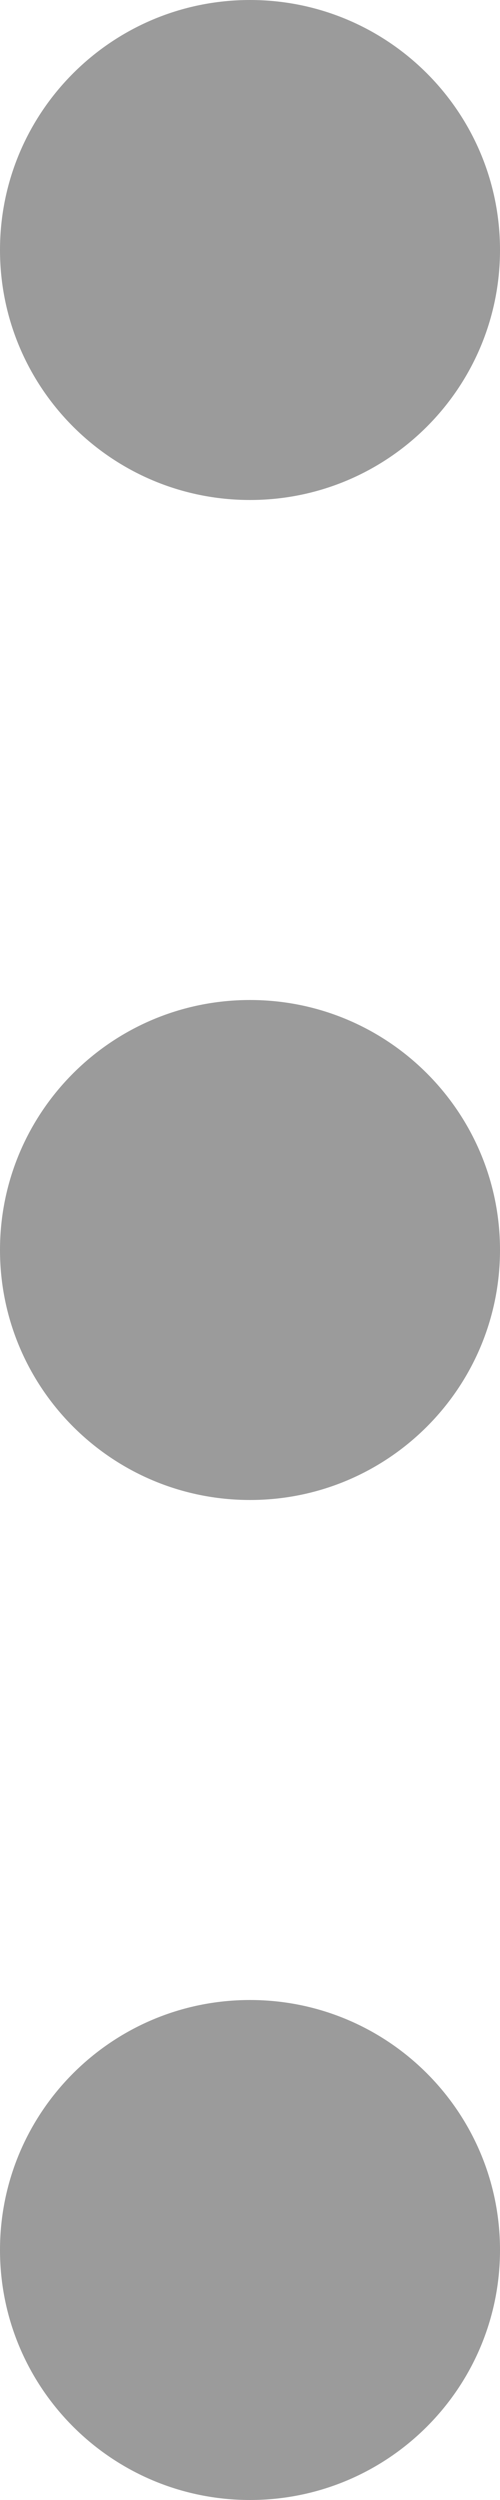 <?xml version="1.0" encoding="UTF-8"?>
<svg width="100px" height="500px" viewBox="0 0 100 500" version="1.1" xmlns="http://www.w3.org/2000/svg" xmlns:xlink="http://www.w3.org/1999/xlink">
    <!-- Generator: Sketch 46.1 (44463) - http://www.bohemiancoding.com/sketch -->
    <title>3dot</title>
    <desc>Created with Sketch.</desc>
    <defs></defs>
    <g id="Page-1" stroke="none" stroke-width="1" fill="none" fill-rule="evenodd">
        <g id="3dot" transform="translate(49, 243)" fill="#9B9B9B" fill-rule="nonzero">
            <path d="M1,57 C-26.614,57 -49,34.614 -49,7 C-49,-20.614 -26.614,-43 1,-43 C28.614,-43 51,-20.614 51,7 C51,34.614 28.614,57 1,57 Z M1,257 C-26.614,257 -49,234.614 -49,207 C-49,179.386 -26.614,157 1,157 C28.614,157 51,179.386 51,207 C51,234.614 28.614,257 1,257 Z M1,-143 C-26.614,-143 -49,-165.386 -49,-193 C-49,-220.614 -26.614,-243 1,-243 C28.614,-243 51,-220.614 51,-193 C51,-165.386 28.614,-143 1,-143 Z"></path>
        </g>
    </g>
</svg>
